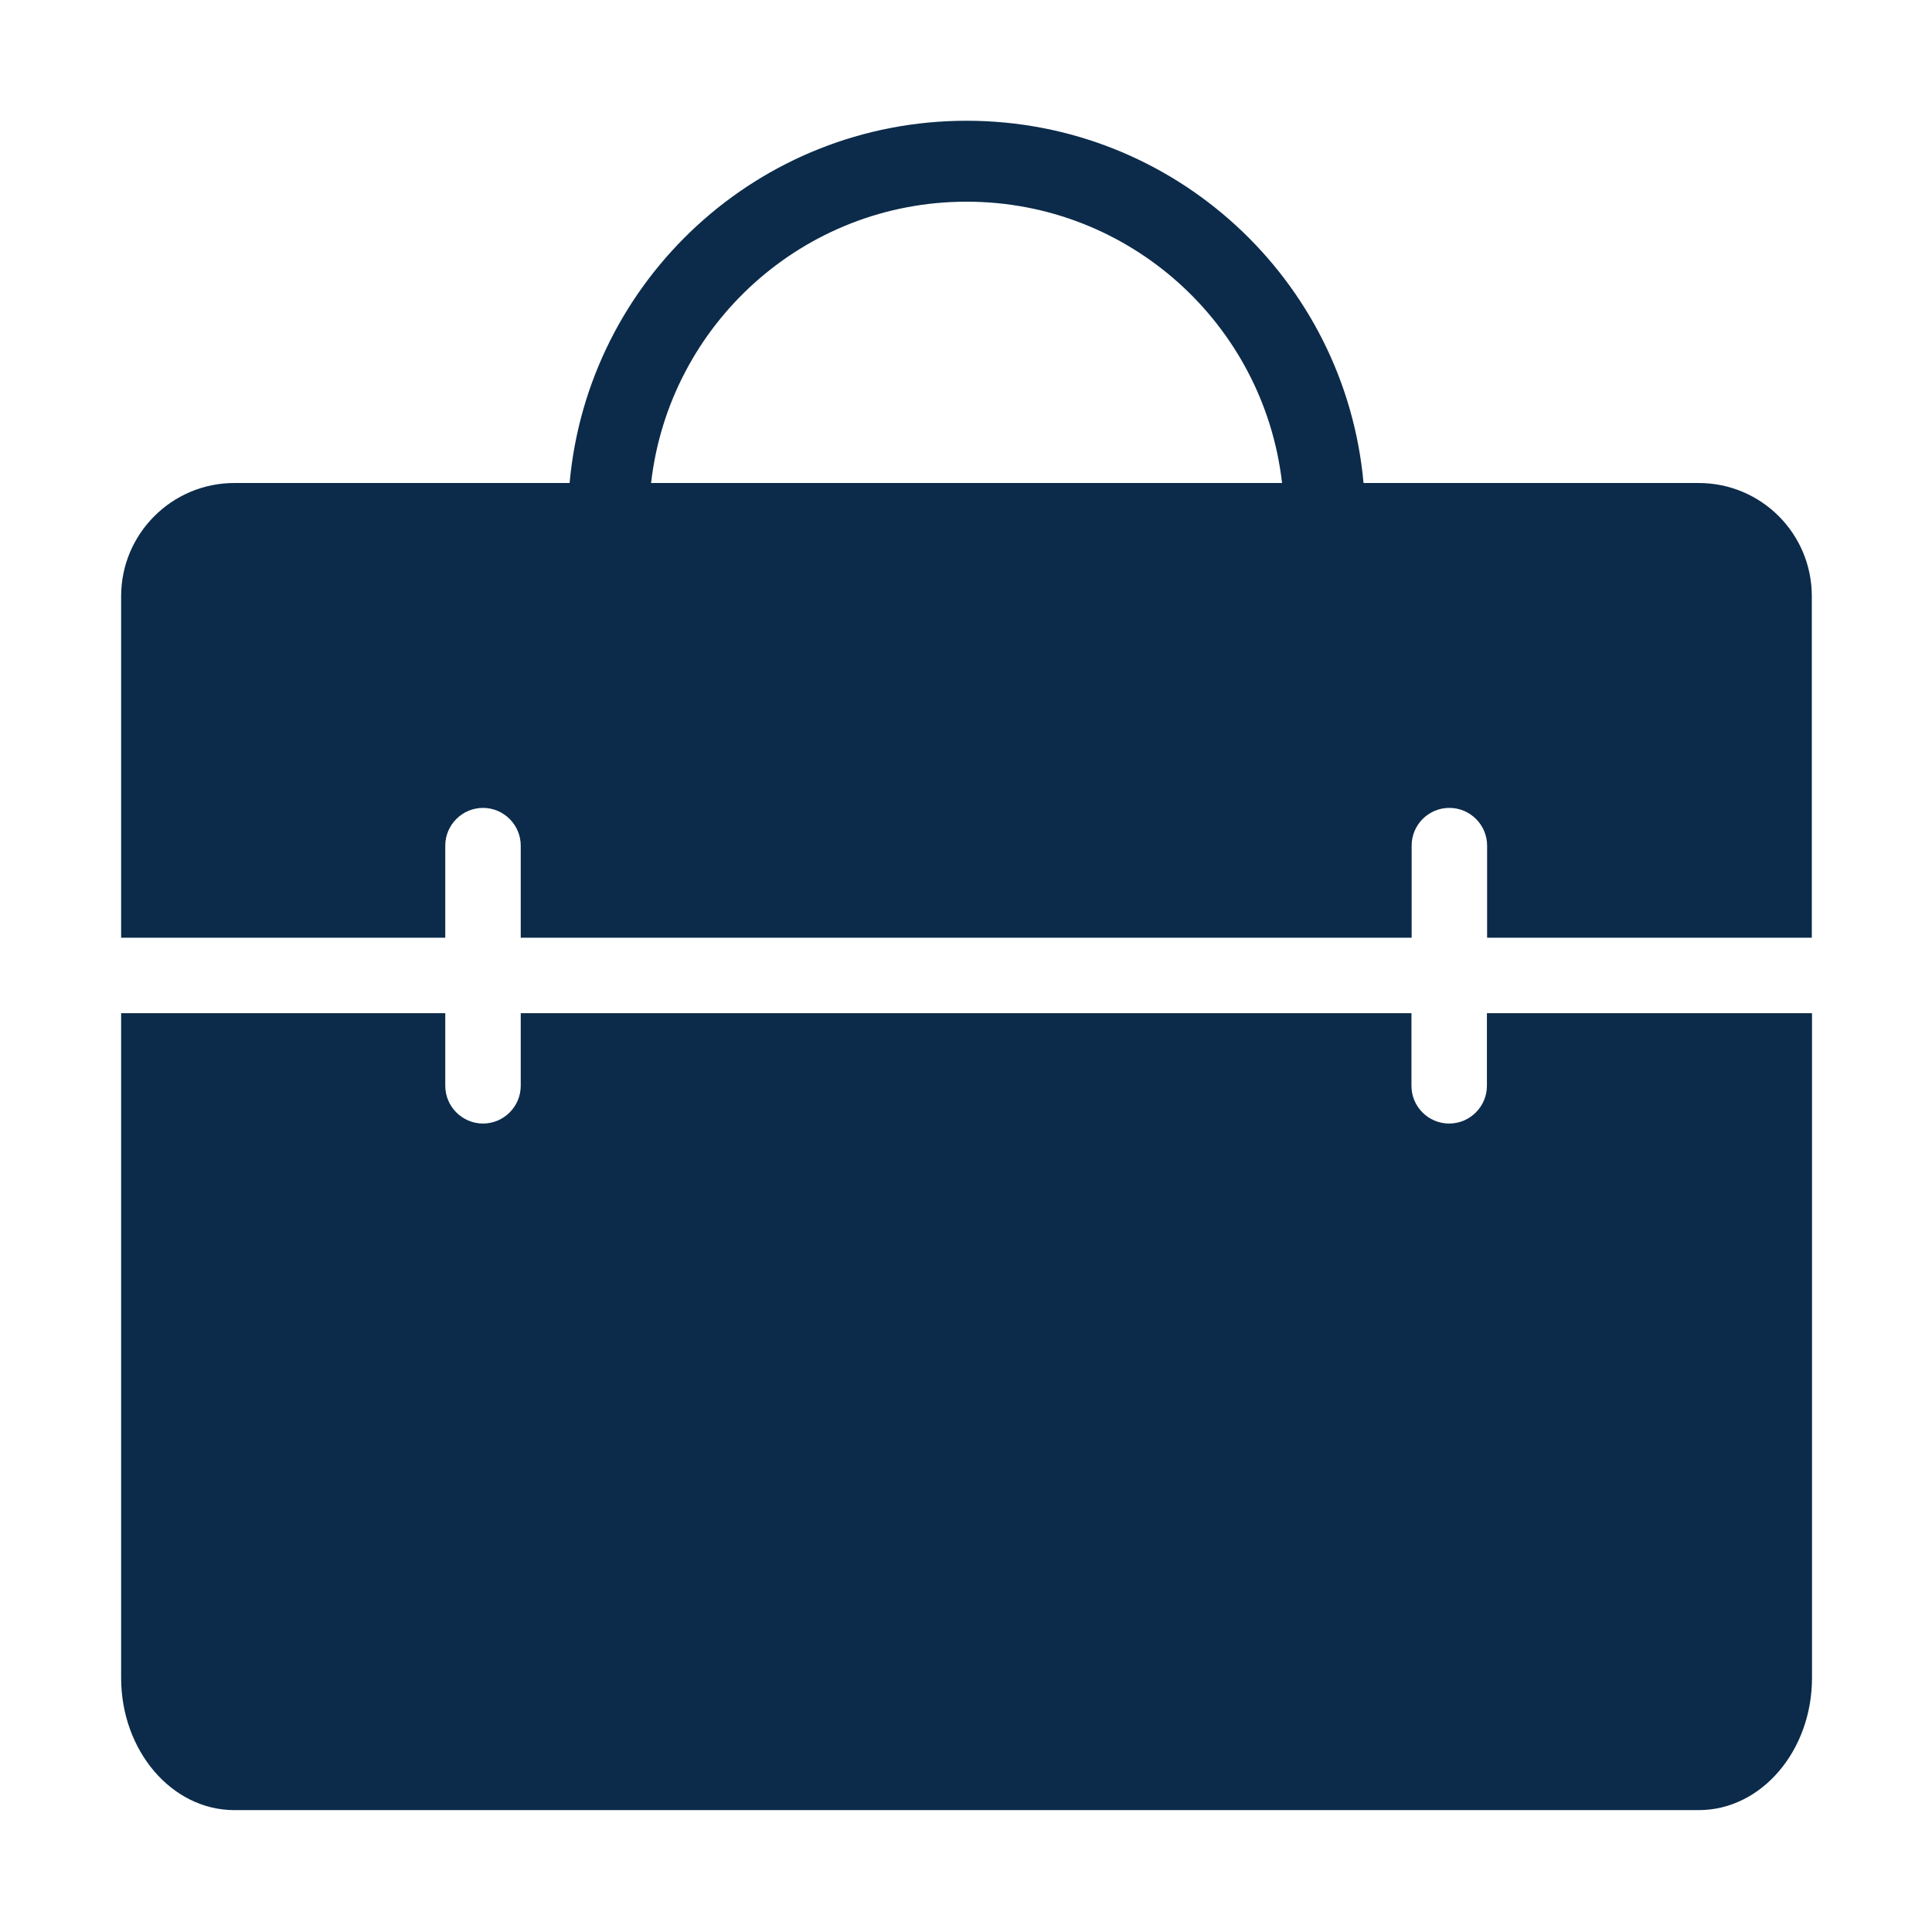 <?xml version="1.0" standalone="no"?><!DOCTYPE svg PUBLIC "-//W3C//DTD SVG 1.1//EN" "http://www.w3.org/Graphics/SVG/1.1/DTD/svg11.dtd"><svg t="1552438123555" class="icon" style="" viewBox="0 0 1024 1024" version="1.1" xmlns="http://www.w3.org/2000/svg" p-id="953" xmlns:xlink="http://www.w3.org/1999/xlink" width="200" height="200"><defs><style type="text/css"></style></defs><path d="M722.7 256C713 148.3 622.5 64 512.3 64s-200.7 84.3-210.4 192c-0.6 6.3-0.9 12.8-0.9 19.3 0 84.3 49.4 157.1 120.8 191h181c71.4-33.9 120.8-106.7 120.8-191 0-6.6-0.3-13-0.9-19.3zM512.3 443.5c-92.9 0-168.3-75.3-168.3-168.3 0-6.5 0.4-13 1.1-19.3 9.6-83.9 80.8-149 167.2-149s157.6 65.1 167.2 149c0.7 6.3 1.1 12.8 1.1 19.3 0 93-75.4 168.3-168.3 168.3z" fill="#0C2B4A" p-id="954"></path><path d="M960.3 316v181H788.2v-48.8c0-11-9-20-20-20-11.1 0-20 9-20 20V497H276v-48.8c0-11-9-20-20-20s-20 9-20 20V497H64.2V316c0-33.1 26.9-60 60-60h776.1c33.2 0 60 26.8 60 60zM788.2 537h172.2v352.3c0 38.7-26.9 70.1-60 70.1H124.2c-33.1 0-60-31.4-60-70.1V537H236v38.5c0 11 9 20 20 20s20-9 20-20V537h472.1v38.5c0 11 8.9 20 20 20 11 0 20-9 20-20V537z" fill="#0C2B4A" p-id="955"></path></svg>